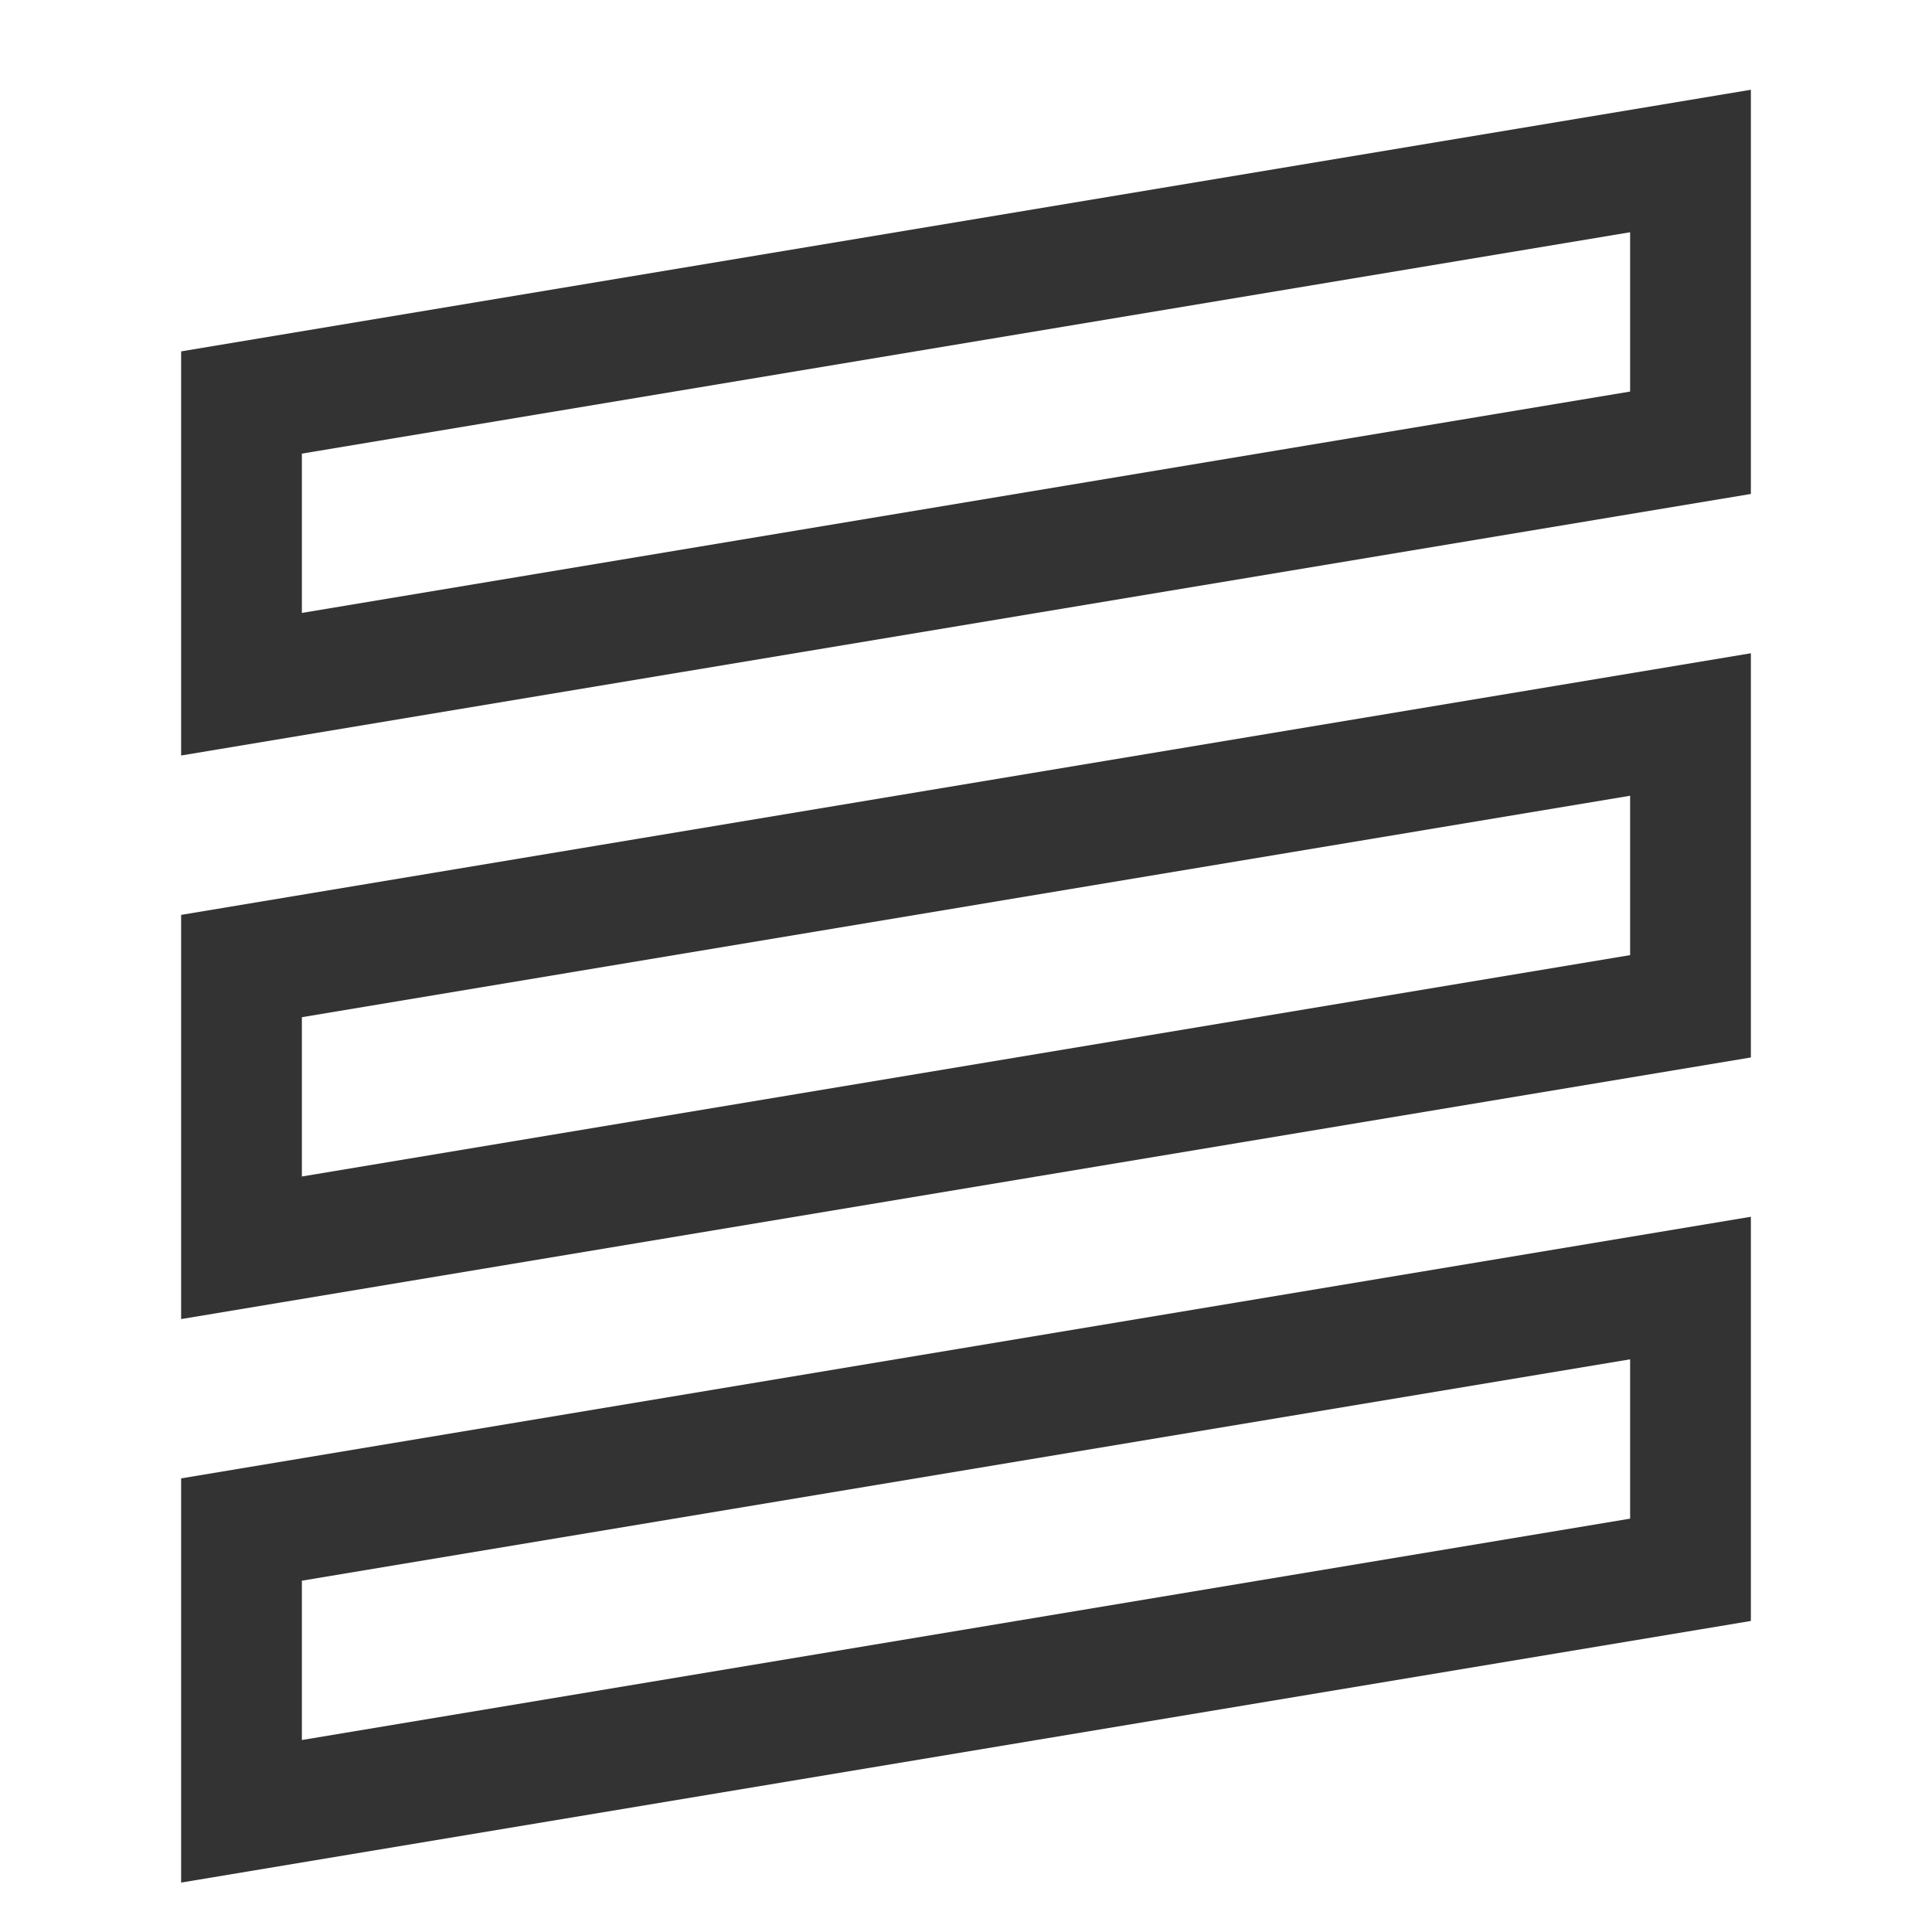<?xml version="1.0" encoding="iso-8859-1"?>
<svg version="1.1" id="&#x56FE;&#x5C42;_1" xmlns="http://www.w3.org/2000/svg" xmlns:xlink="http://www.w3.org/1999/xlink" x="0px"
	 y="0px" viewBox="0 0 24 24" style="enable-background:new 0 0 24 24;" xml:space="preserve">
<path style="fill:#333333;" d="M2.25,9.385V4.365l19.5-3.25v5.021L2.25,9.385z M3.75,5.635v1.979l16.5-2.75V2.885L3.75,5.635z"/>
<path style="fill:#333333;" d="M2.25,16.386v-5.021l19.5-3.25v5.021L2.25,16.386z M3.75,12.636v1.979l16.5-2.75V9.885L3.75,12.636z"
	/>
<path style="fill:#333333;" d="M2.25,23.386v-5.021l19.5-3.25v5.021L2.25,23.386z M3.75,19.636v1.979l16.5-2.75v-1.979L3.75,19.636z
	"/>
</svg>







